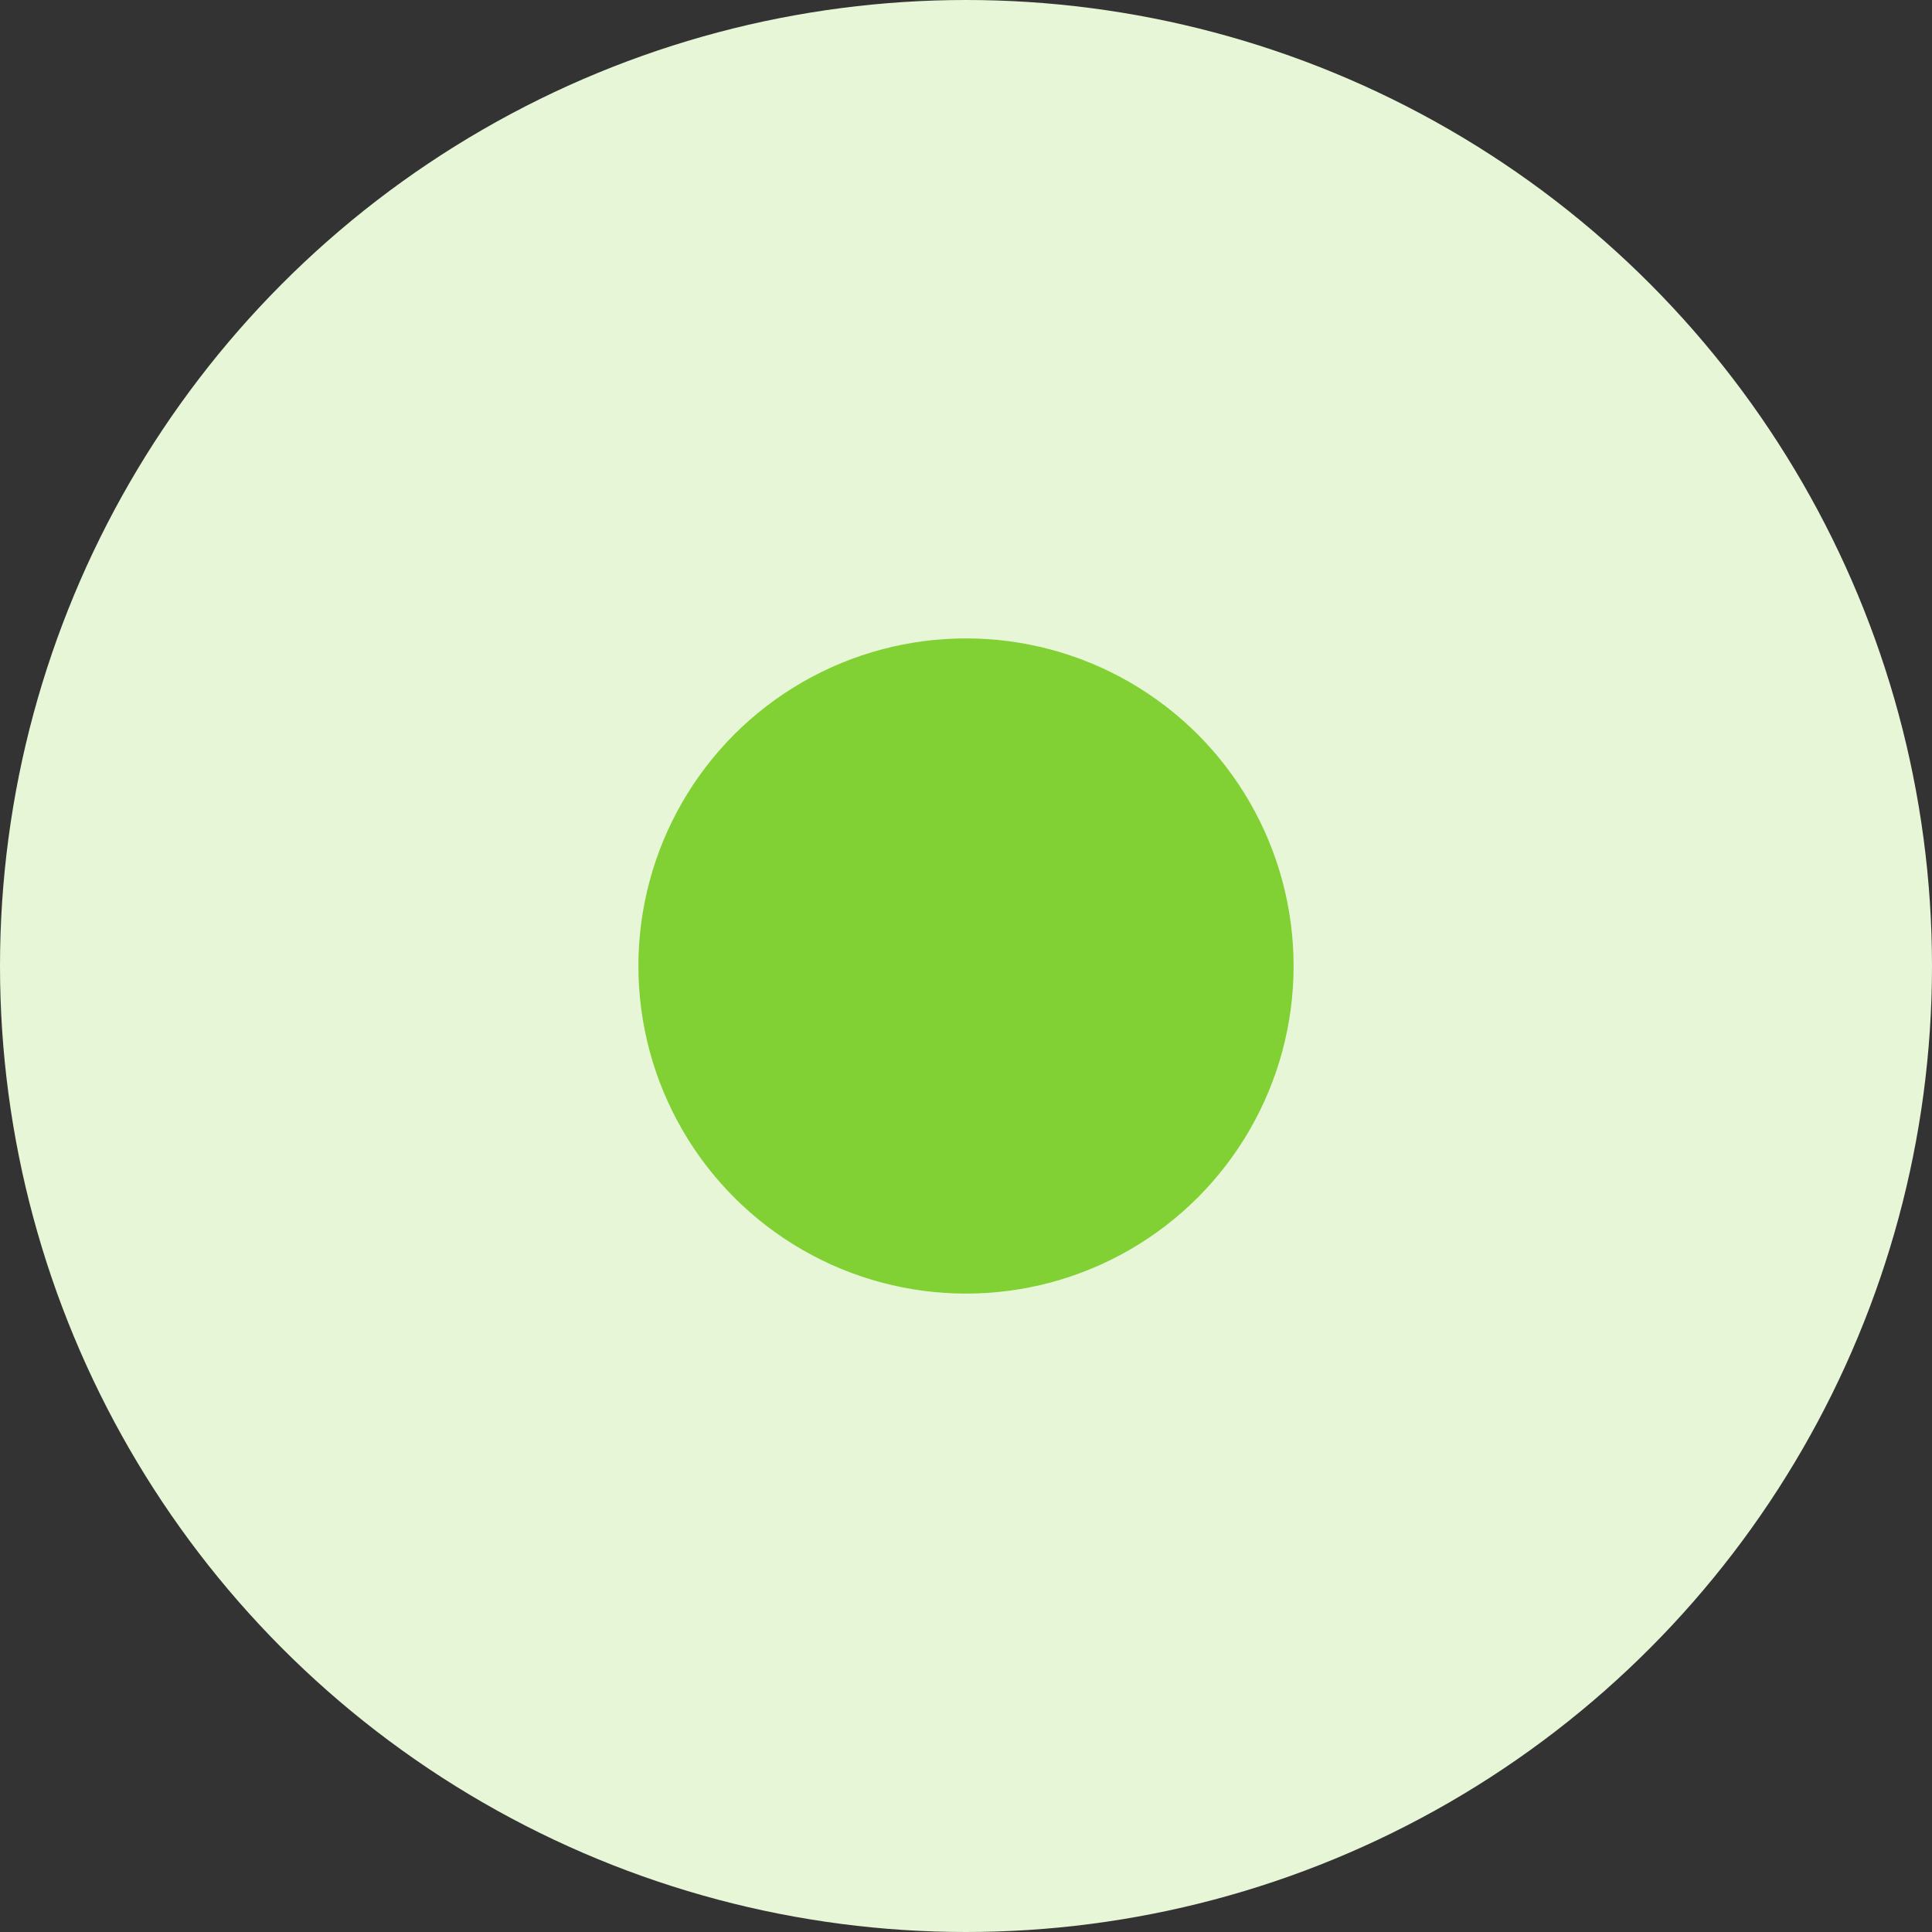 <svg xmlns="http://www.w3.org/2000/svg" width="35.68" height="35.68"><rect width="100%" height="100%" fill="#333333" stroke="none"/><circle cx="17.84" cy="17.84" r="17.84" fill="#e6f6d7"/><circle cx="17.84" cy="17.84" r="6.05" fill="#81d135"/></svg>